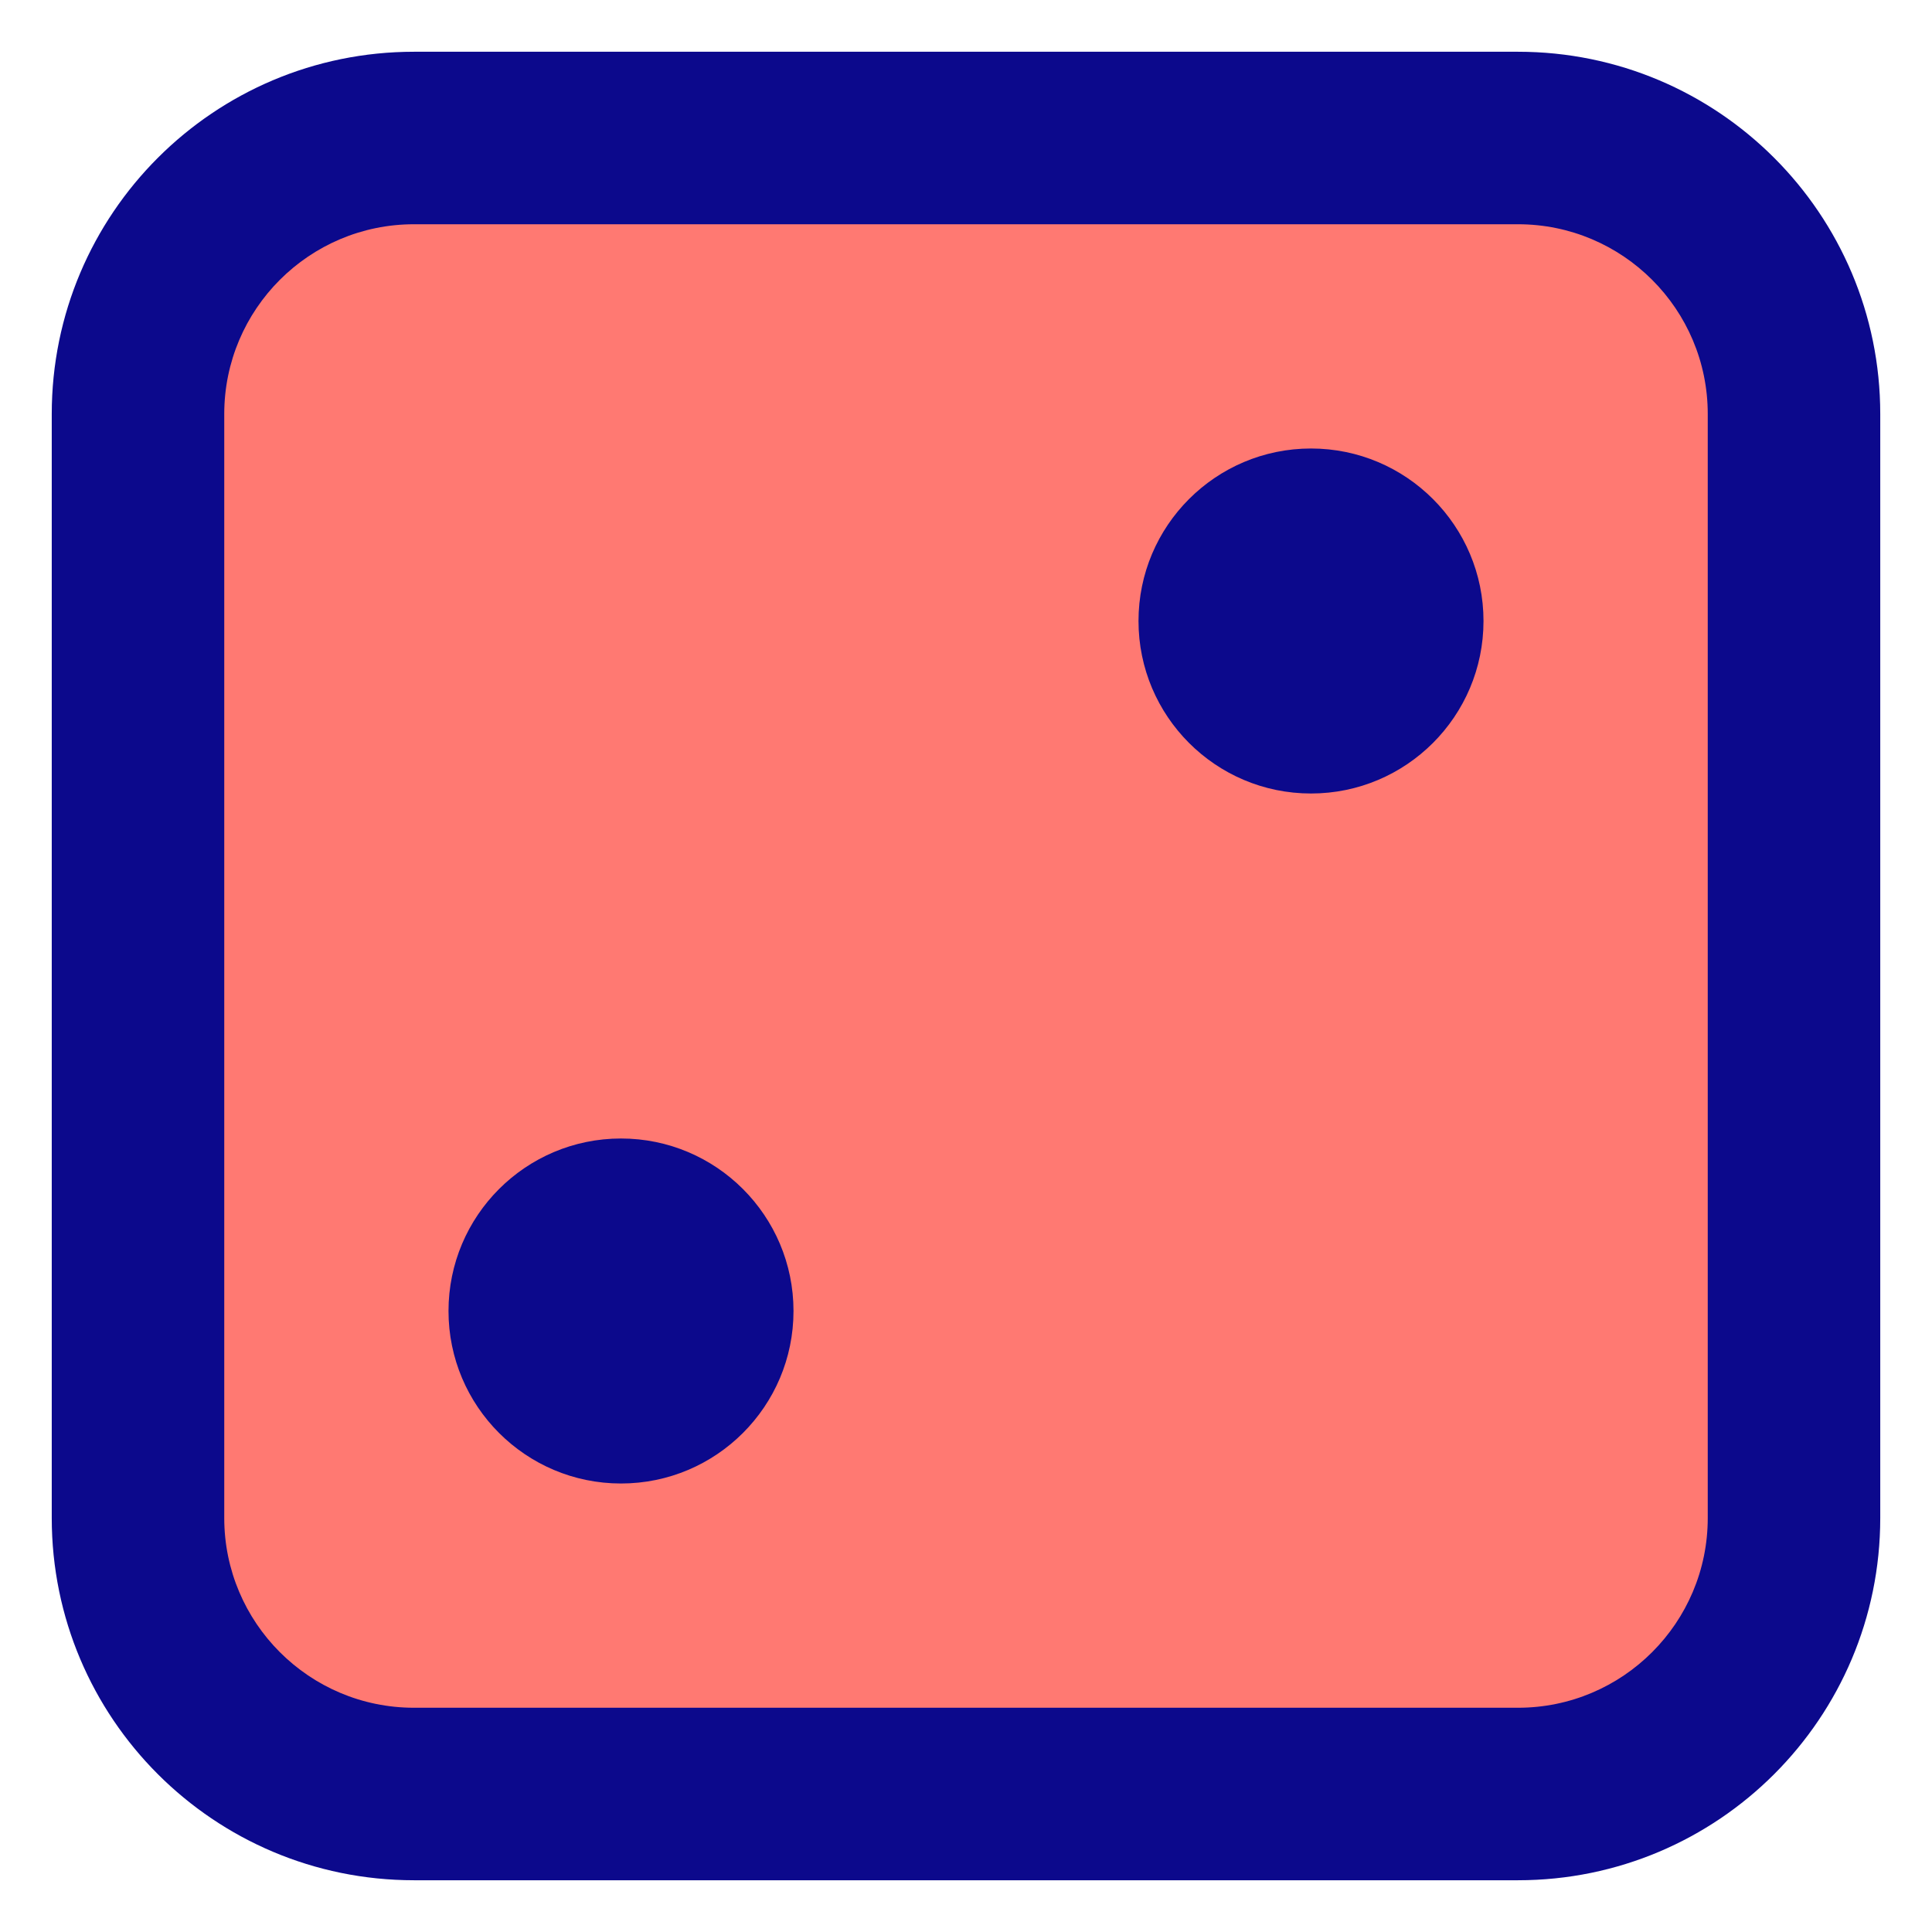 <svg xmlns="http://www.w3.org/2000/svg" fill="none" viewBox="0 0 14 14" id="Dice-2--Streamline-Core">
  <desc>
    Dice 2 Streamline Icon: https://streamlinehq.com
  </desc>
  <g id="dice-2">
    <path id="Rectangle 570" fill="#ff7972" d="M3 1h8s2 0 2 2v8s0 2 -2 2H3s-2 0 -2 -2V3s0 -2 2 -2" stroke-width="1"></path>
    <path id="Union" fill="#0c098c" fill-rule="evenodd" d="M3 0.375C1.55 0.375 0.375 1.55 0.375 3v8c0 1.45 1.175 2.625 2.625 2.625h8c1.45 0 2.625 -1.175 2.625 -2.625V3c0 -1.45 -1.175 -2.625 -2.625 -2.625H3ZM1.625 3c0 -0.759 0.616 -1.375 1.375 -1.375h8c0.759 0 1.375 0.616 1.375 1.375v8c0 0.759 -0.616 1.375 -1.375 1.375H3c-0.759 0 -1.375 -0.616 -1.375 -1.375V3Zm9.125 1.5c0 -0.69 -0.56 -1.25 -1.25 -1.25 -0.69 0 -1.25 0.56 -1.25 1.25s0.56 1.25 1.25 1.25c0.69 0 1.25 -0.56 1.25 -1.25Zm-7.5 5c0 0.69 0.56 1.25 1.25 1.25s1.25 -0.56 1.25 -1.25c0 -0.69 -0.56 -1.25 -1.25 -1.25s-1.25 0.56 -1.25 1.25Z" clip-rule="evenodd" stroke-width="1"></path>
  </g>
</svg>